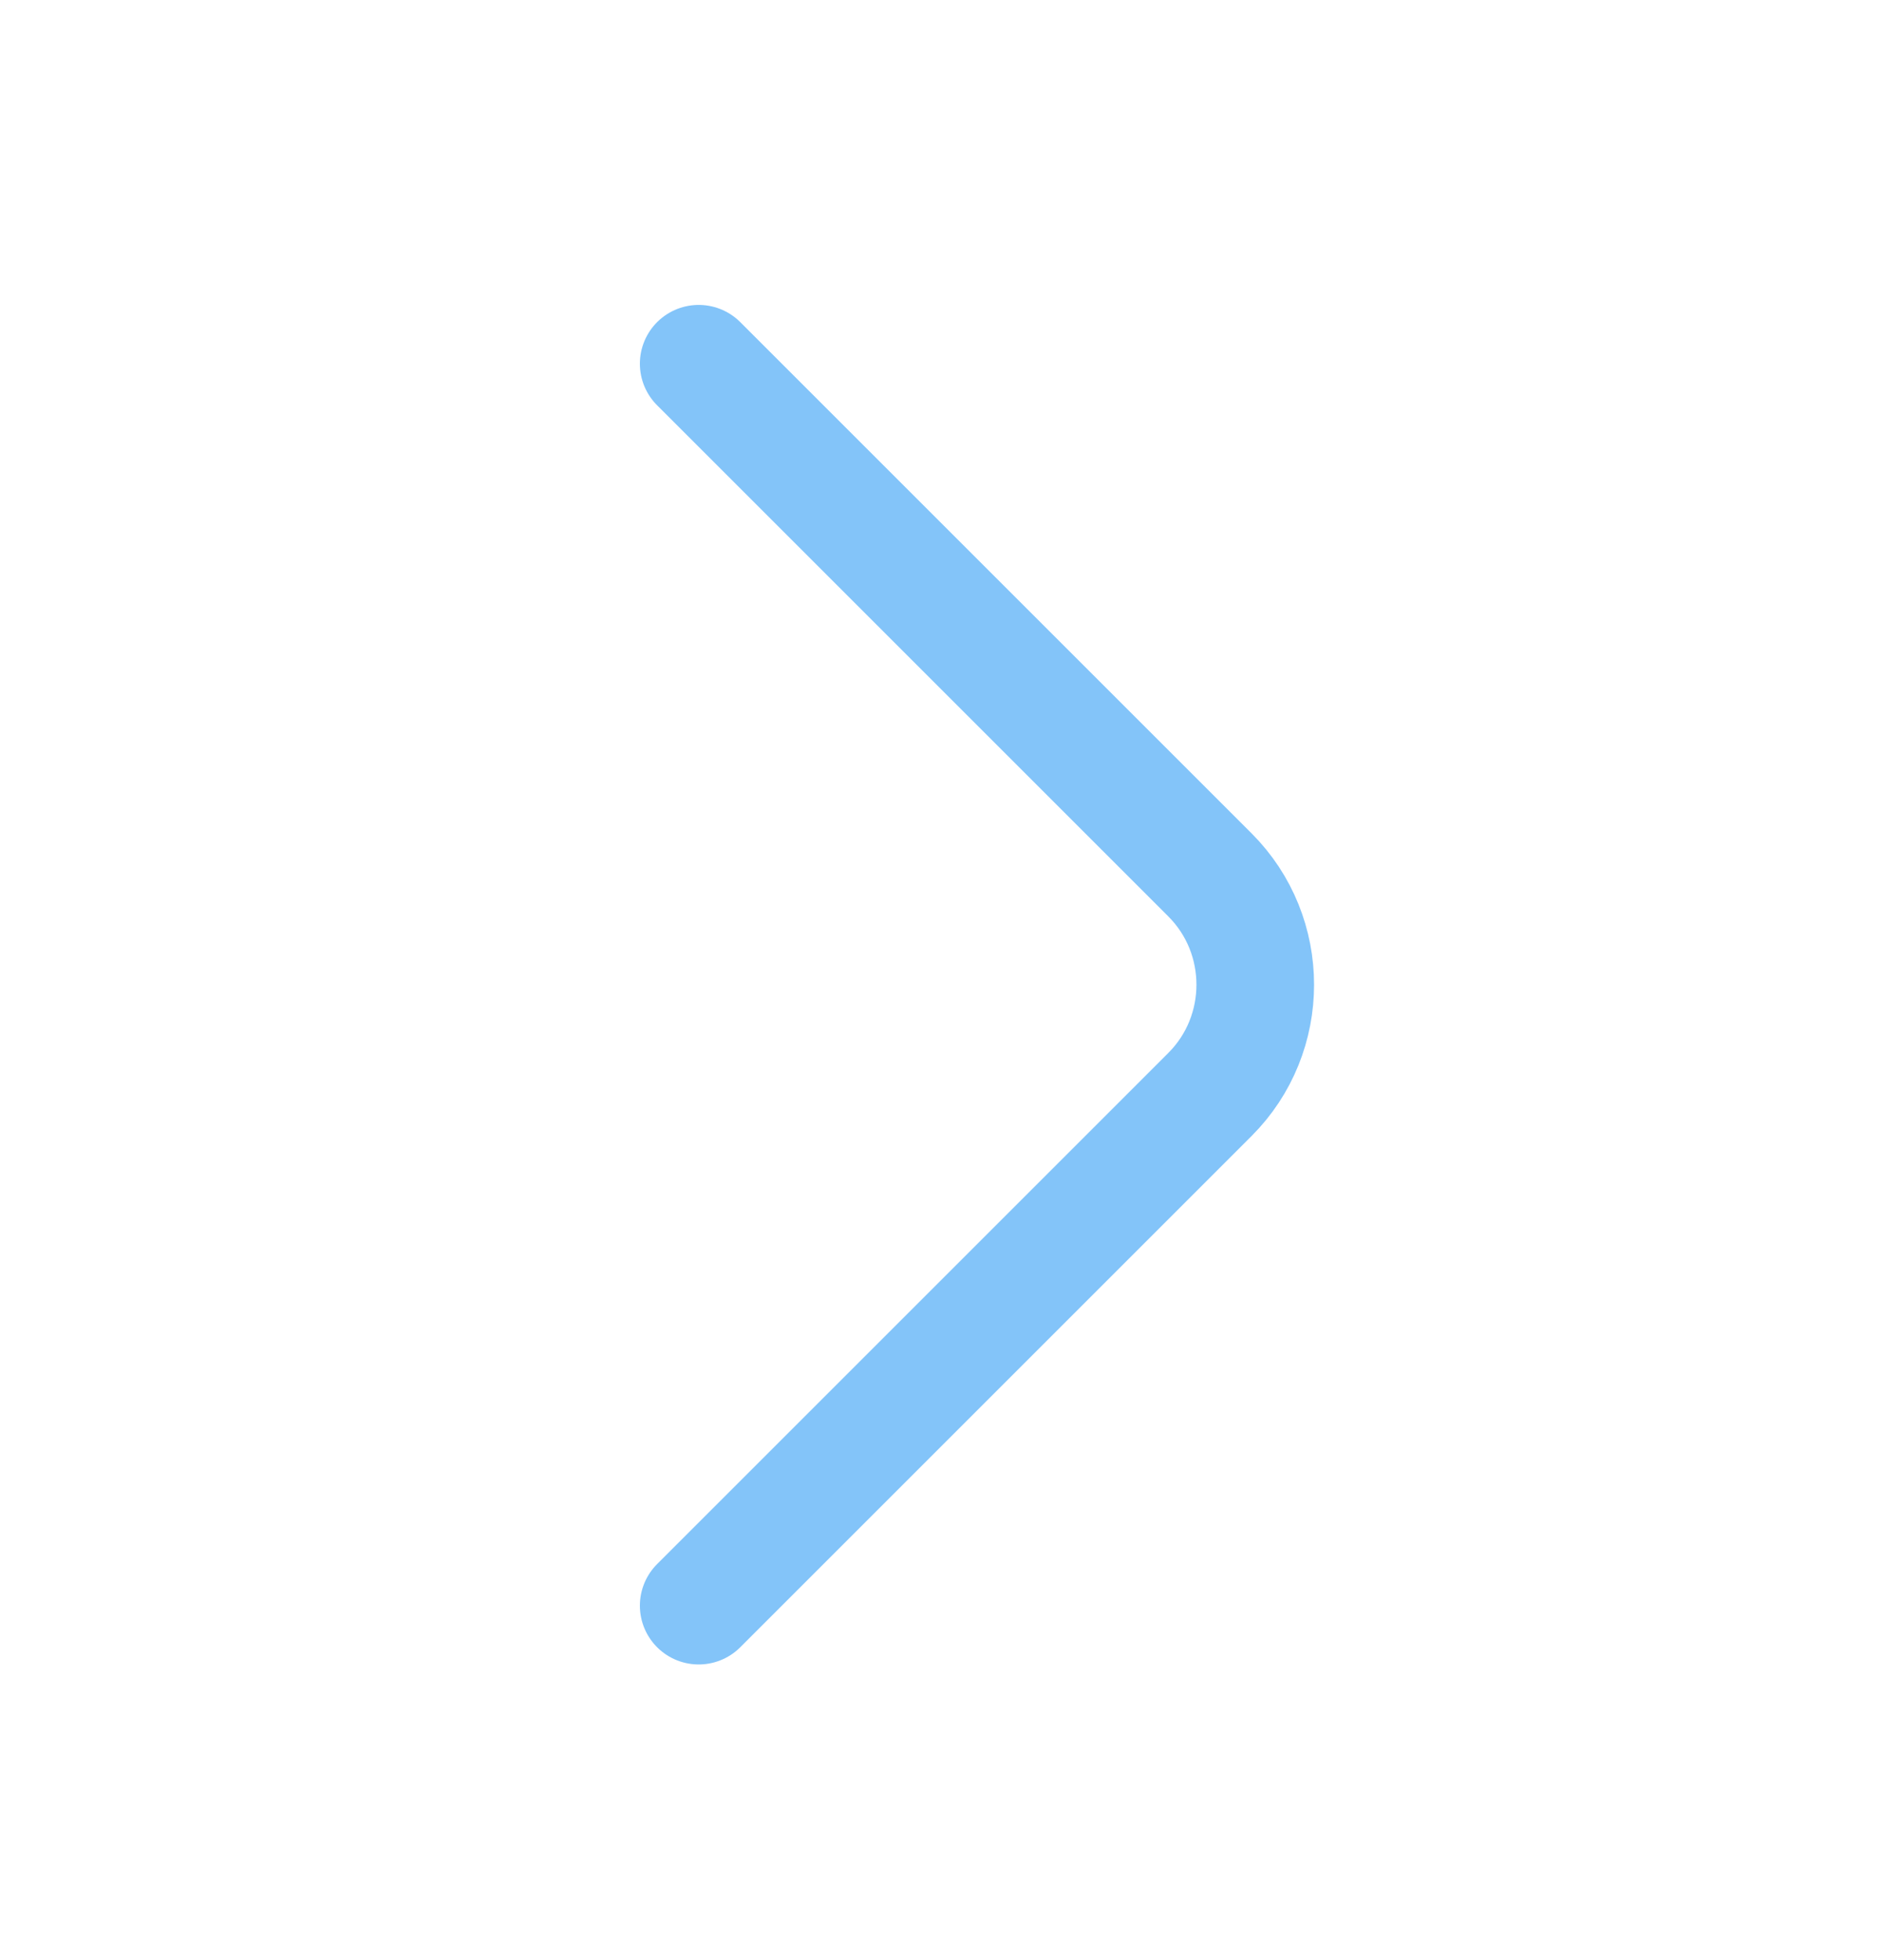 <svg width="24" height="25" viewBox="0 0 24 25" fill="none" xmlns="http://www.w3.org/2000/svg">
<path d="M8.91 20.479L15.43 13.959C16.2 13.189 16.2 11.929 15.43 11.159L8.91 4.639" stroke="#83C4F9" stroke-width="1.5" stroke-miterlimit="10" stroke-linecap="round" stroke-linejoin="round"/>
</svg>
